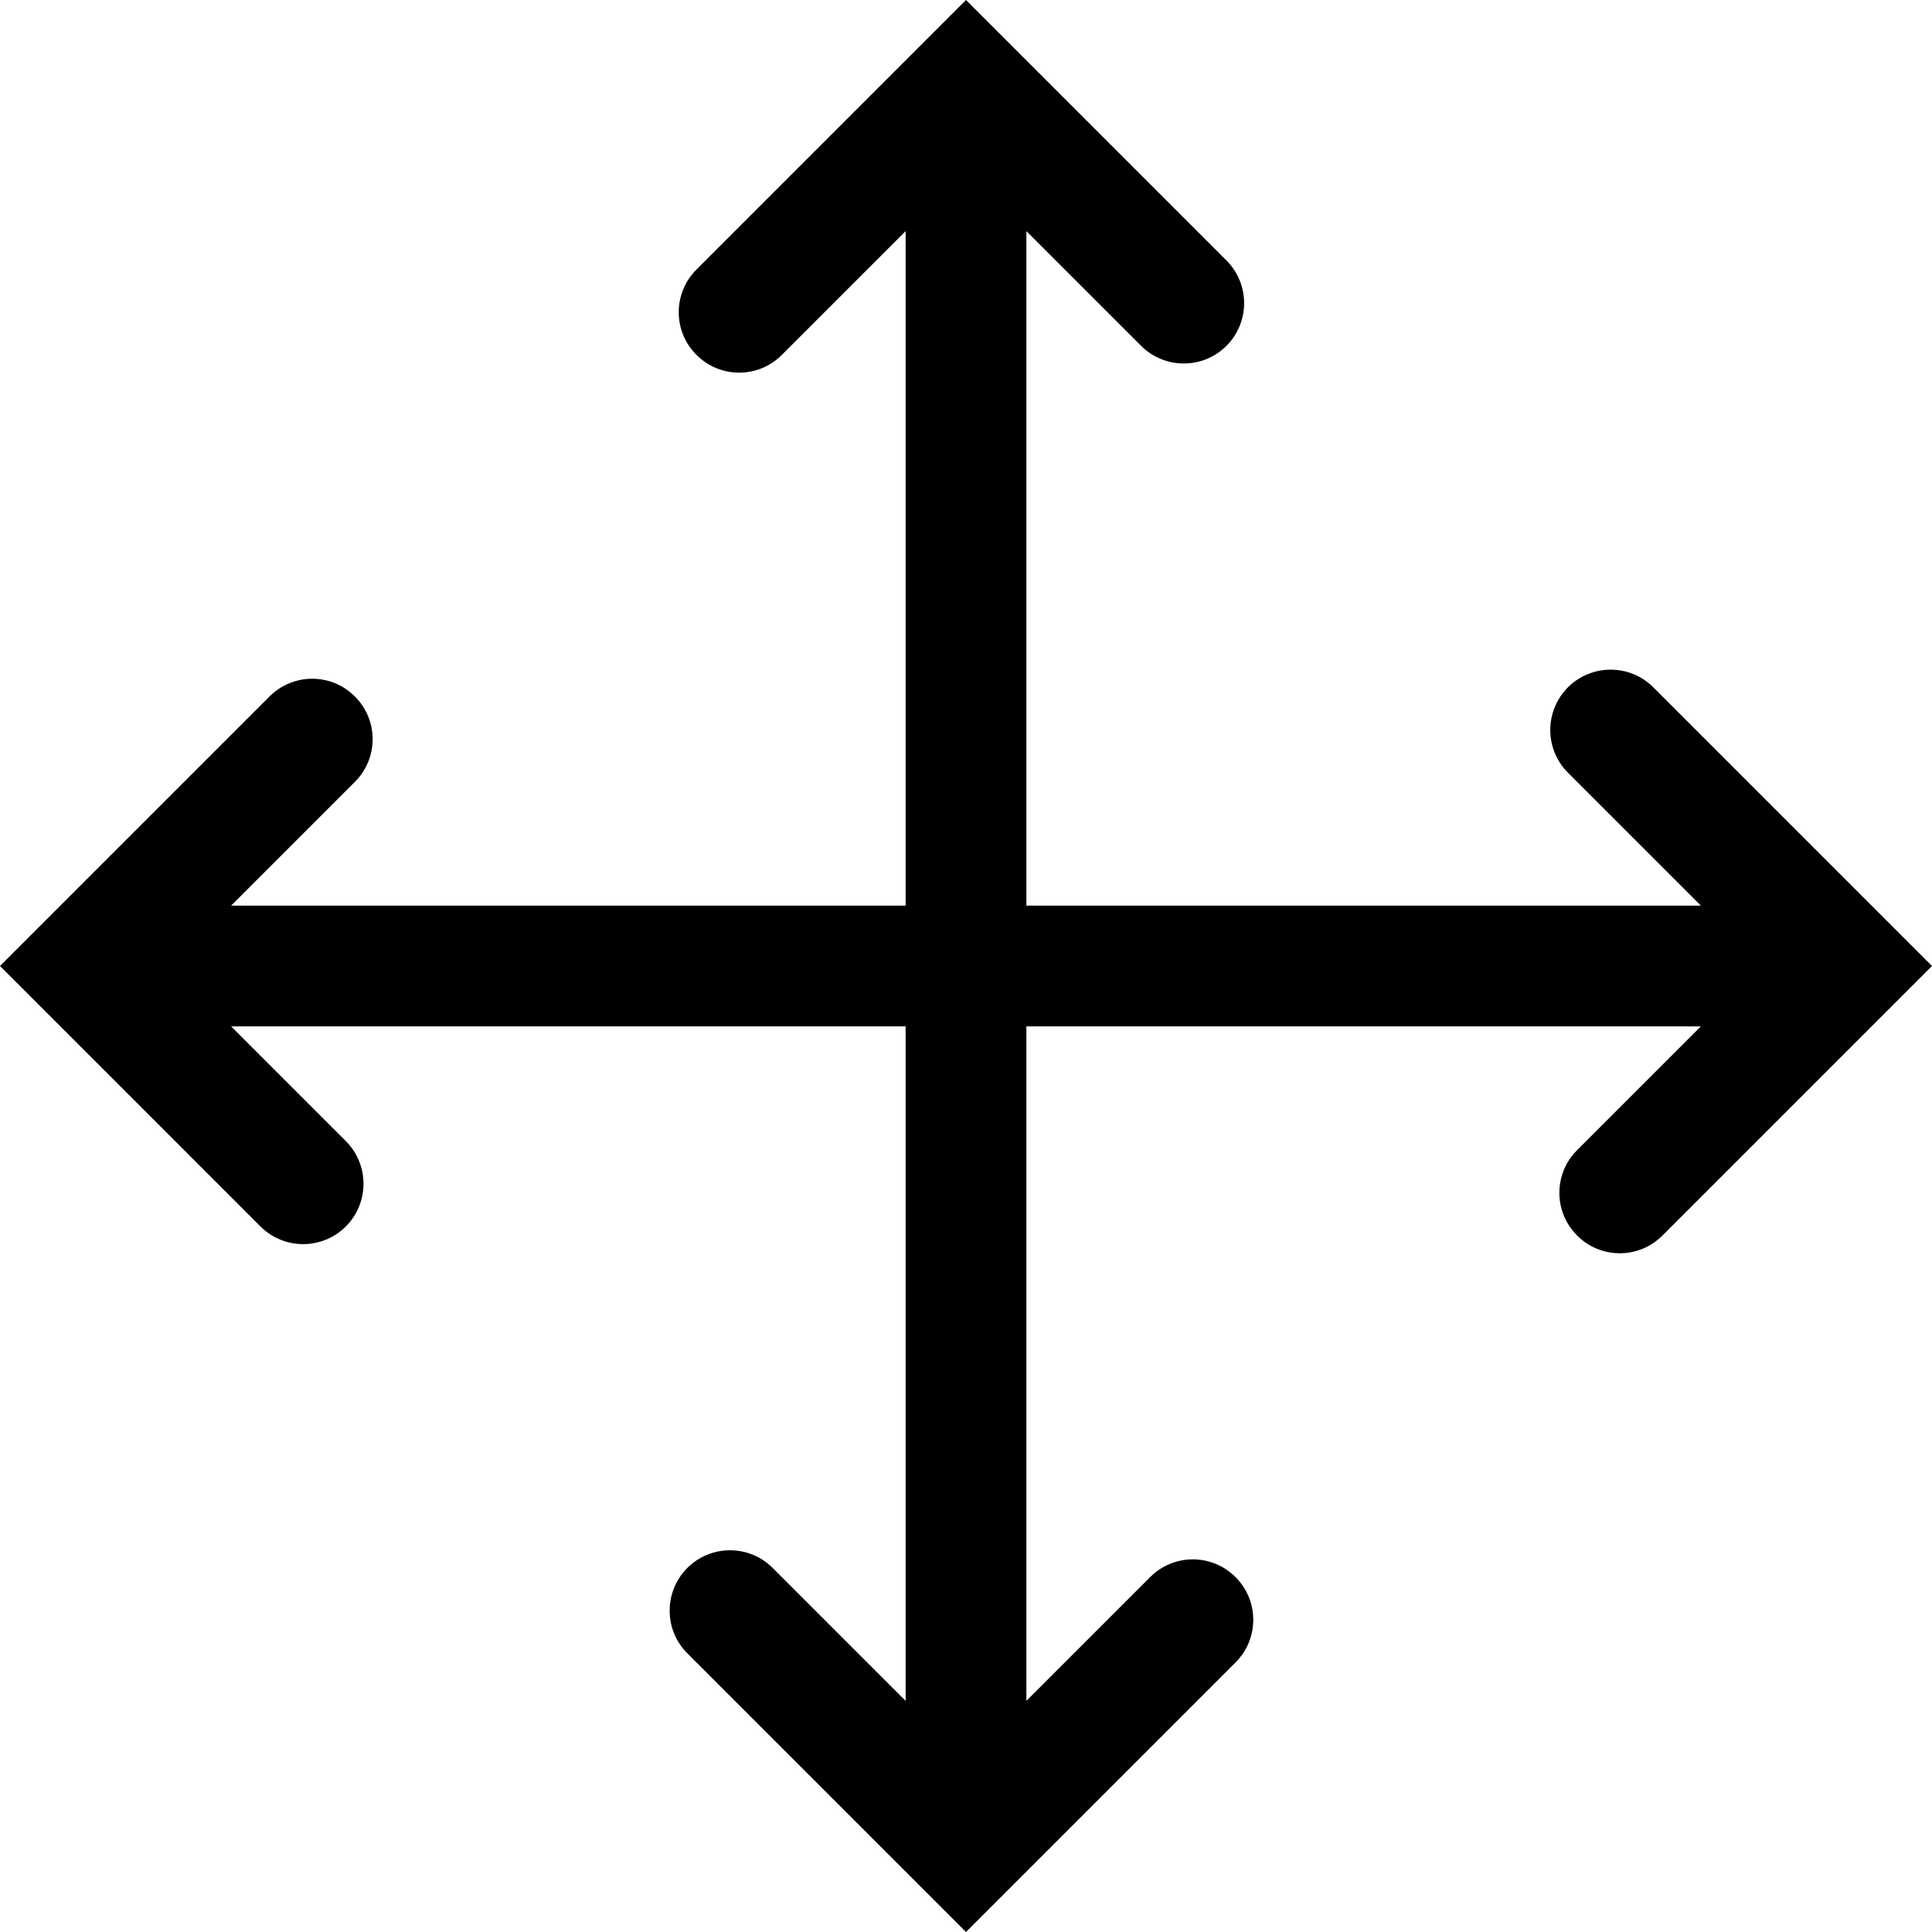 <svg width="16" height="16" viewBox="0 0 16 16" fill="none" xmlns="http://www.w3.org/2000/svg">
<path fill-rule="evenodd" clip-rule="evenodd" d="M7.5 1.914L6.475 2.939C6.28 3.135 5.963 3.135 5.768 2.939C5.572 2.744 5.572 2.428 5.768 2.232L8 0L10.157 2.157C10.352 2.352 10.352 2.669 10.157 2.864C9.962 3.059 9.645 3.059 9.45 2.864L8.5 1.914V7.5H14.086L12.985 6.399C12.79 6.204 12.79 5.888 12.985 5.692C13.181 5.497 13.497 5.497 13.692 5.692L16 8L13.768 10.232C13.572 10.428 13.256 10.428 13.061 10.232C12.865 10.037 12.865 9.72 13.061 9.525L14.086 8.5H8.5V14.086L9.525 13.061C9.72 12.865 10.037 12.865 10.232 13.061C10.428 13.256 10.428 13.572 10.232 13.768L8 16L5.692 13.692C5.497 13.497 5.497 13.181 5.692 12.985C5.888 12.79 6.204 12.79 6.399 12.985L7.5 14.086V8.5H1.914L2.864 9.45C3.059 9.645 3.059 9.962 2.864 10.157C2.669 10.352 2.352 10.352 2.157 10.157L0 8L2.232 5.768C2.428 5.572 2.744 5.572 2.939 5.768C3.135 5.963 3.135 6.28 2.939 6.475L1.914 7.5H7.5V1.914Z" fill="black"/>
</svg>
